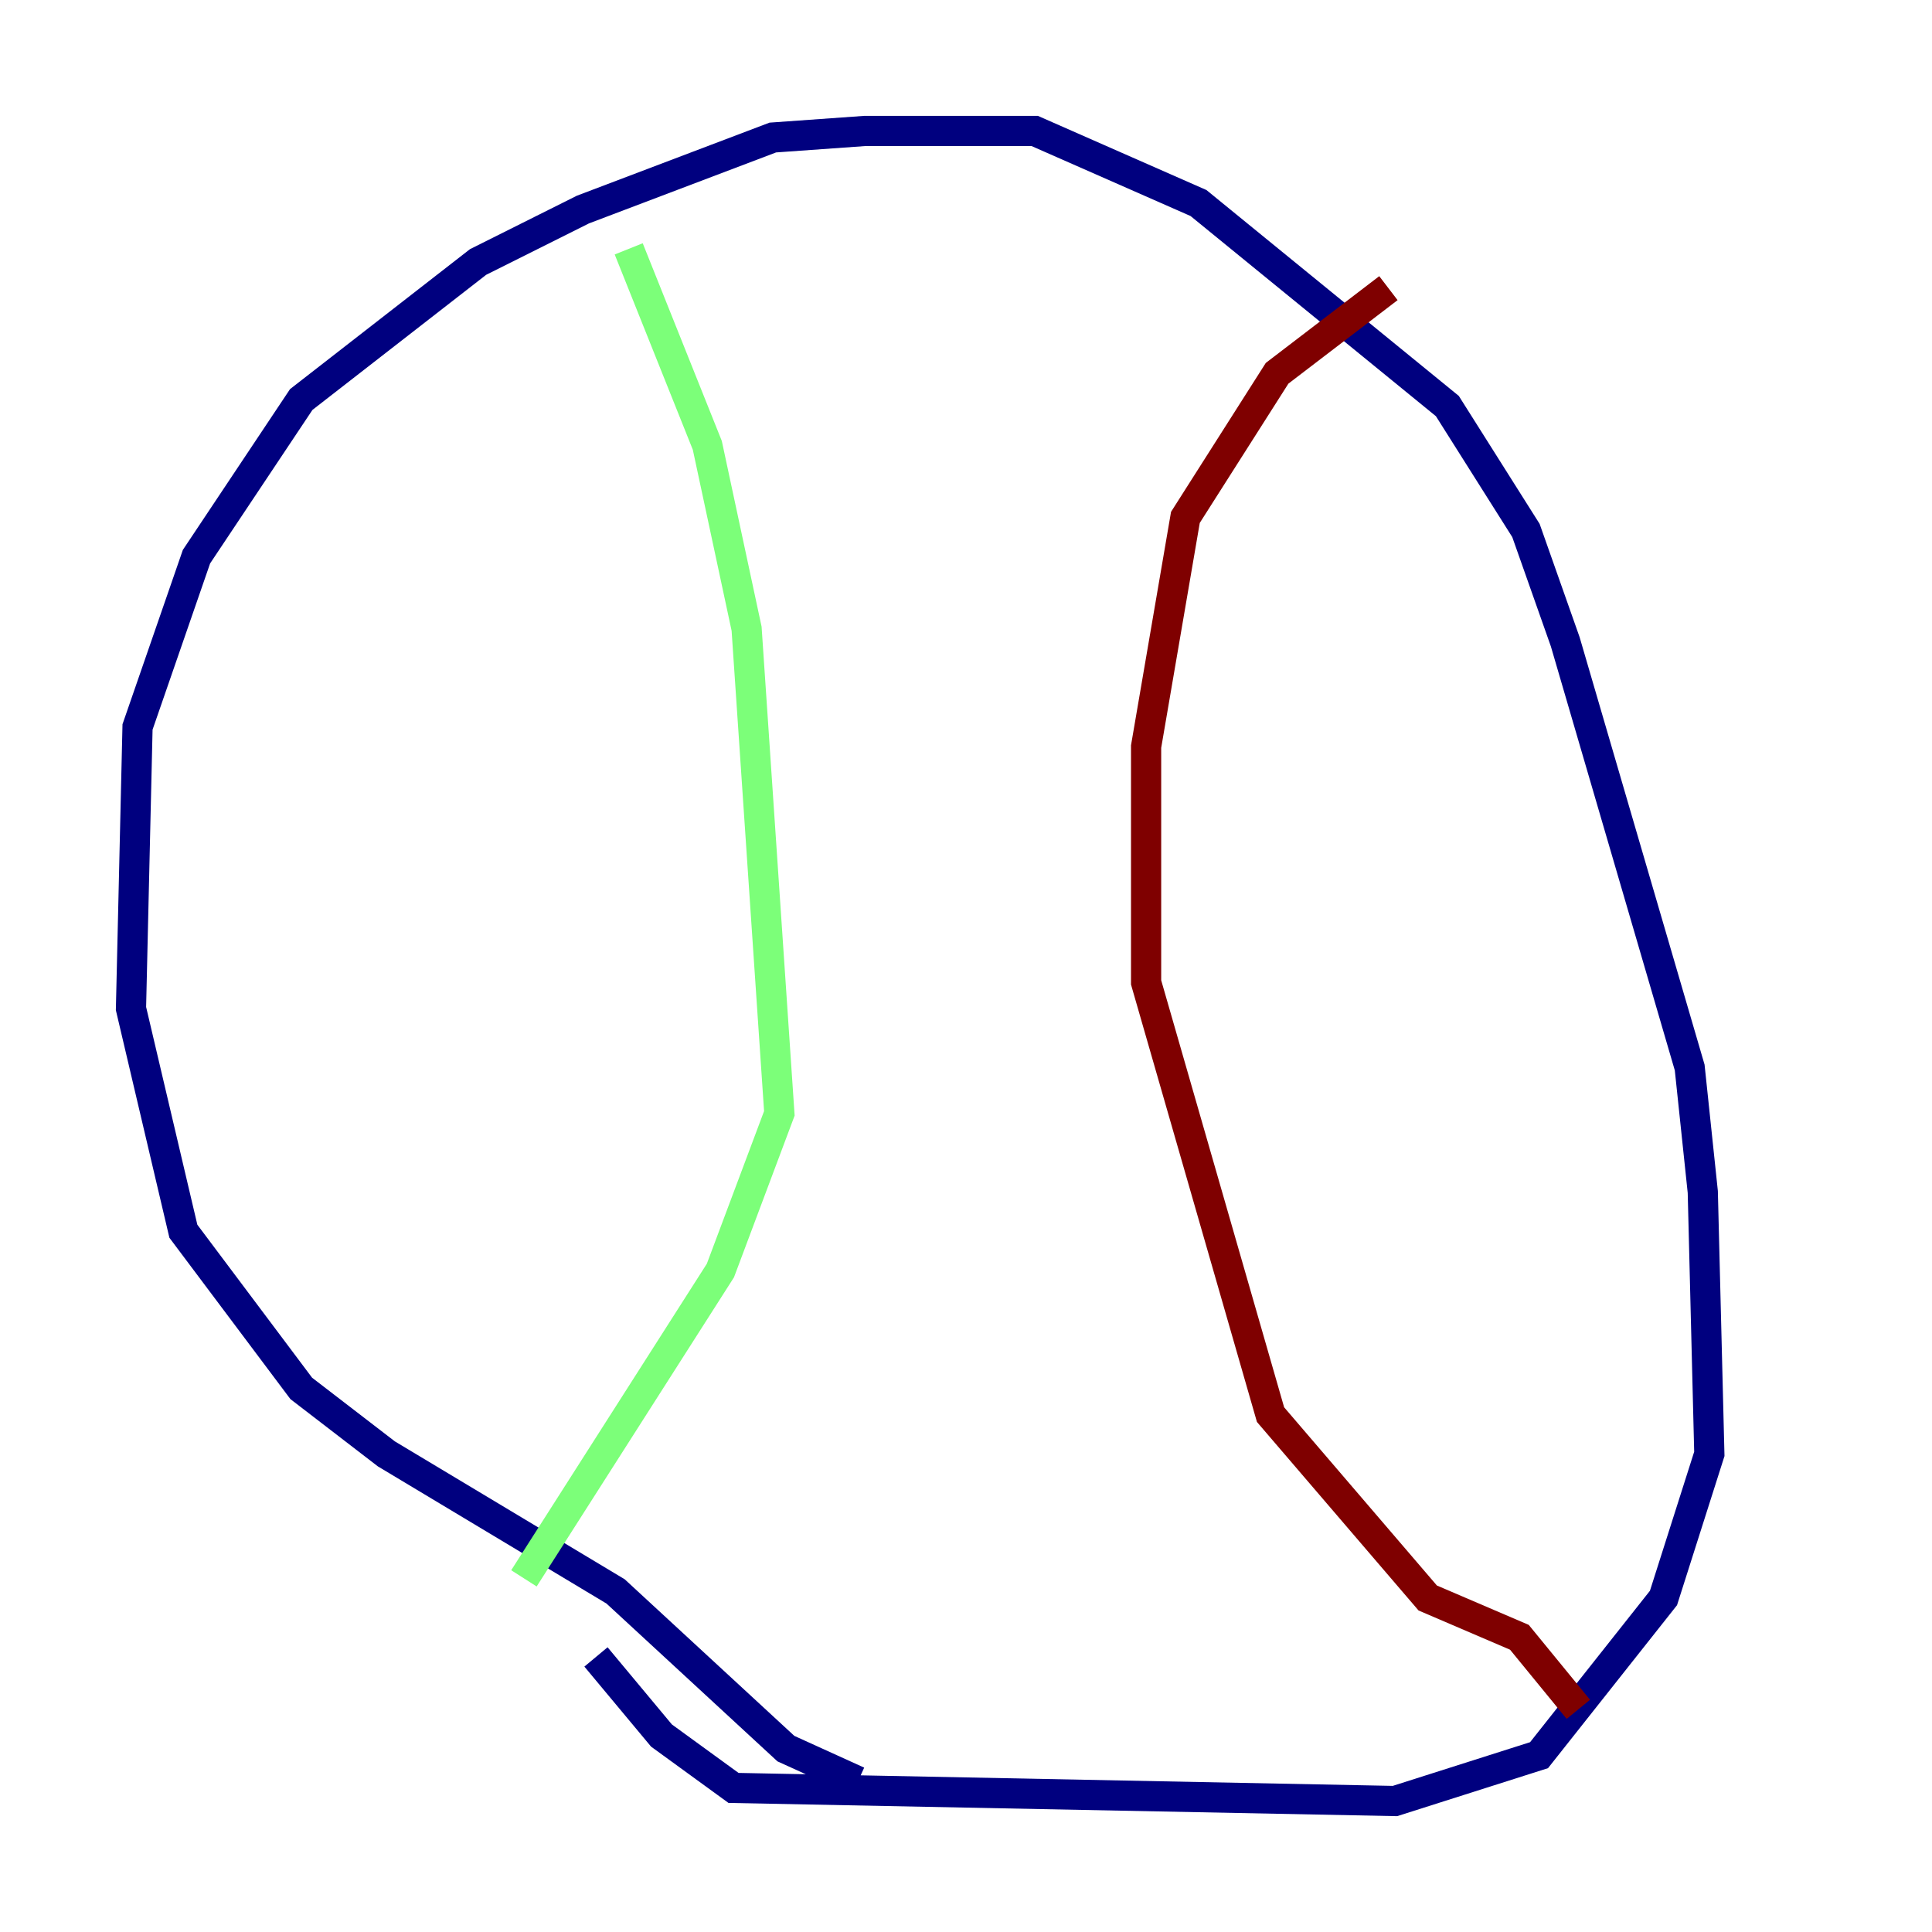 <?xml version="1.0" encoding="utf-8" ?>
<svg baseProfile="tiny" height="128" version="1.2" viewBox="0,0,128,128" width="128" xmlns="http://www.w3.org/2000/svg" xmlns:ev="http://www.w3.org/2001/xml-events" xmlns:xlink="http://www.w3.org/1999/xlink"><defs /><polyline fill="none" points="56.841,118.02 52.068,115.851 40.786,105.437 25.6,96.325 19.959,91.986 12.149,81.573 8.678,66.82 9.112,48.163 13.017,36.881 19.959,26.468 31.675,17.356 38.617,13.885 51.2,9.112 57.275,8.678 68.556,8.678 79.403,13.451 95.891,26.902 101.098,35.146 103.702,42.522 111.946,70.725 112.814,78.969 113.248,96.325 110.21,105.871 101.966,116.285 92.42,119.322 48.597,118.454 43.824,114.983 39.485,109.776" stroke="#00007f" stroke-width="2" /><polyline fill="none" points="41.654,16.488 46.861,29.505 49.464,41.654 51.634,73.763 47.729,84.176 34.712,104.57" stroke="#7cff79" stroke-width="2" /><polyline fill="none" points="91.986,19.091 84.61,24.732 78.536,34.278 75.932,49.464 75.932,65.085 84.176,93.722 94.59,105.871 100.664,108.475 104.57,113.248" stroke="#7f0000" stroke-width="2" /></svg>